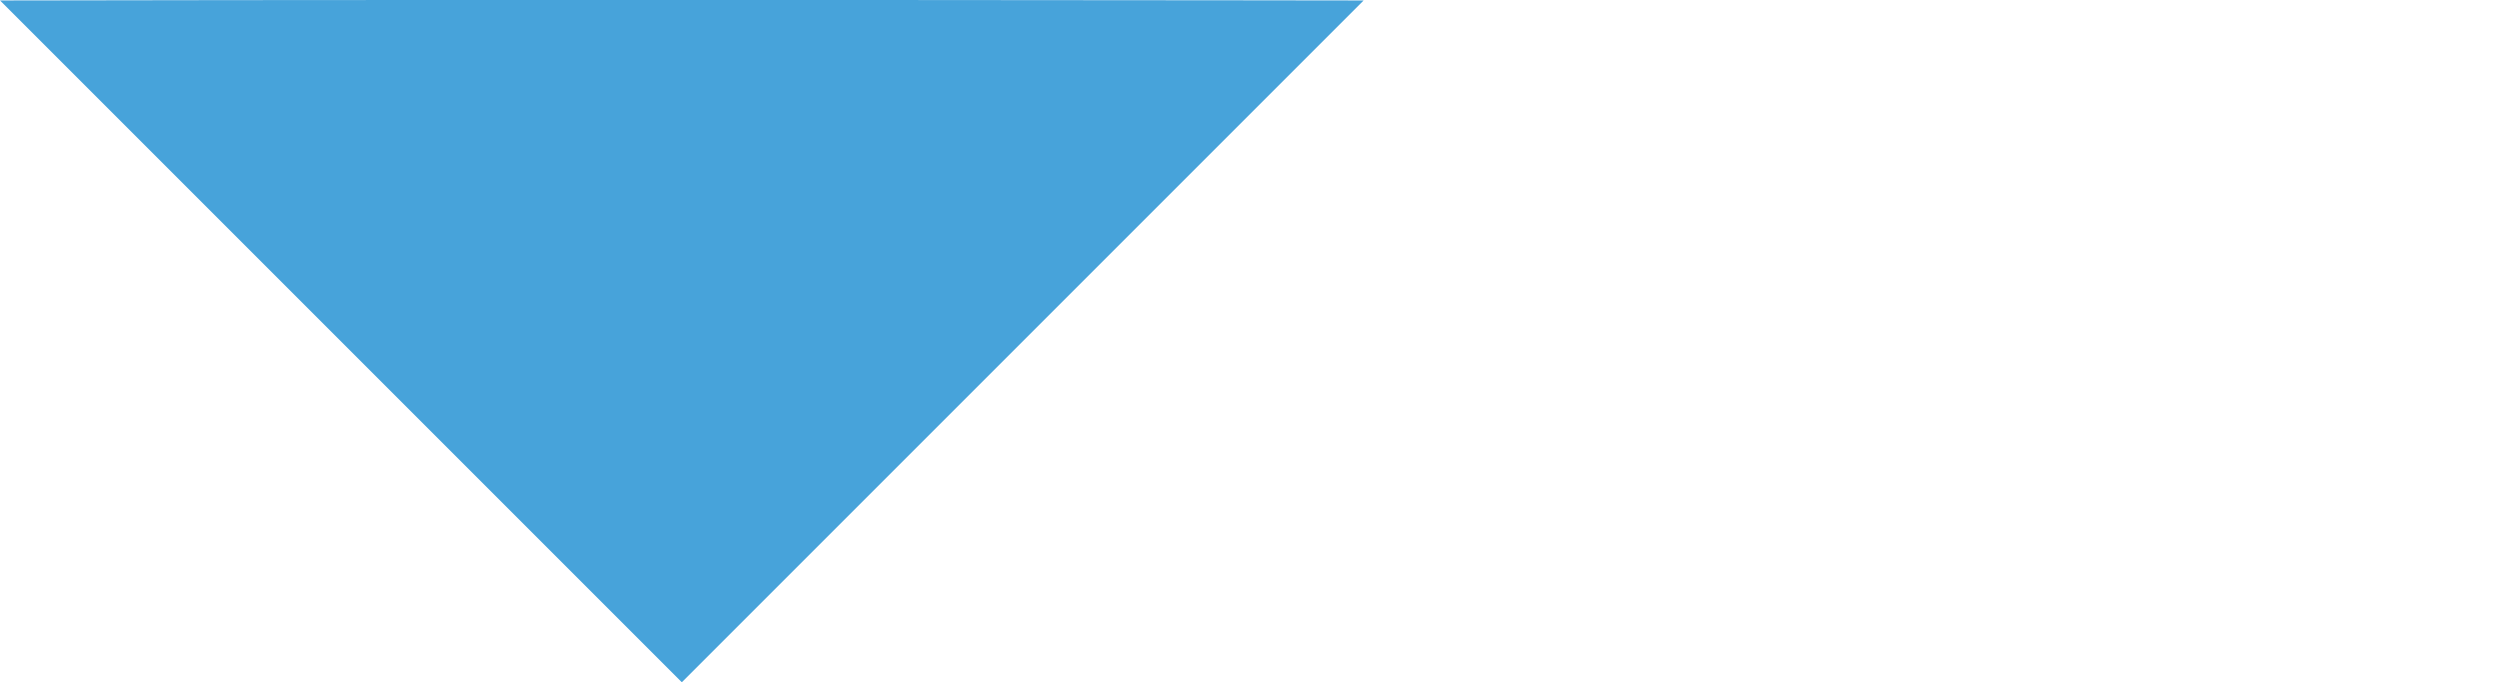 <?xml version="1.0" encoding="UTF-8" standalone="no"?>
<!-- Created with Inkscape (http://www.inkscape.org/) -->

<svg
   xmlns:dc="http://purl.org/dc/elements/1.1/"
   xmlns:cc="http://creativecommons.org/ns#"
   xmlns:rdf="http://www.w3.org/1999/02/22-rdf-syntax-ns#"
   xmlns:svg="http://www.w3.org/2000/svg"
   xmlns="http://www.w3.org/2000/svg"
   xmlns:sodipodi="http://sodipodi.sourceforge.net/DTD/sodipodi-0.dtd"
   xmlns:inkscape="http://www.inkscape.org/namespaces/inkscape"
   id="svg3039"
   version="1.1"
   inkscape:version="0.48.4 r9939"
   width="11"
   height="3.002"
   sodipodi:docname="arrow.png">
  <defs
     id="defs3043" />
  <sodipodi:namedview
     pagecolor="#ffffff"
     bordercolor="#666666"
     borderopacity="1"
     objecttolerance="10"
     gridtolerance="10"
     guidetolerance="10"
     inkscape:pageopacity="0"
     inkscape:pageshadow="2"
     inkscape:window-width="1547"
     inkscape:window-height="876"
     id="namedview3041"
     showgrid="false"
     fit-margin-right="5"
     fit-margin-top="0"
     fit-margin-left="0"
     fit-margin-bottom="0"
     inkscape:zoom="64"
     inkscape:cx="2.3251511"
     inkscape:cy="2.27578"
     inkscape:window-x="53"
     inkscape:window-y="148"
     inkscape:window-maximized="1"
     inkscape:current-layer="svg3039" />
  <path
     style="fill:#000000"
     d=""
     id="path3049"
     inkscape:connector-curvature="0" />
  <path
     style="fill:#47a3da;fill-opacity:1;stroke:none"
     d="M 0,0.002 3,3.002 6,0.002 c 0,0 -3.368,-0.005 -6,0 z"
     id="path3053"
     inkscape:connector-curvature="0"
     sodipodi:nodetypes="cccc" />
</svg>

